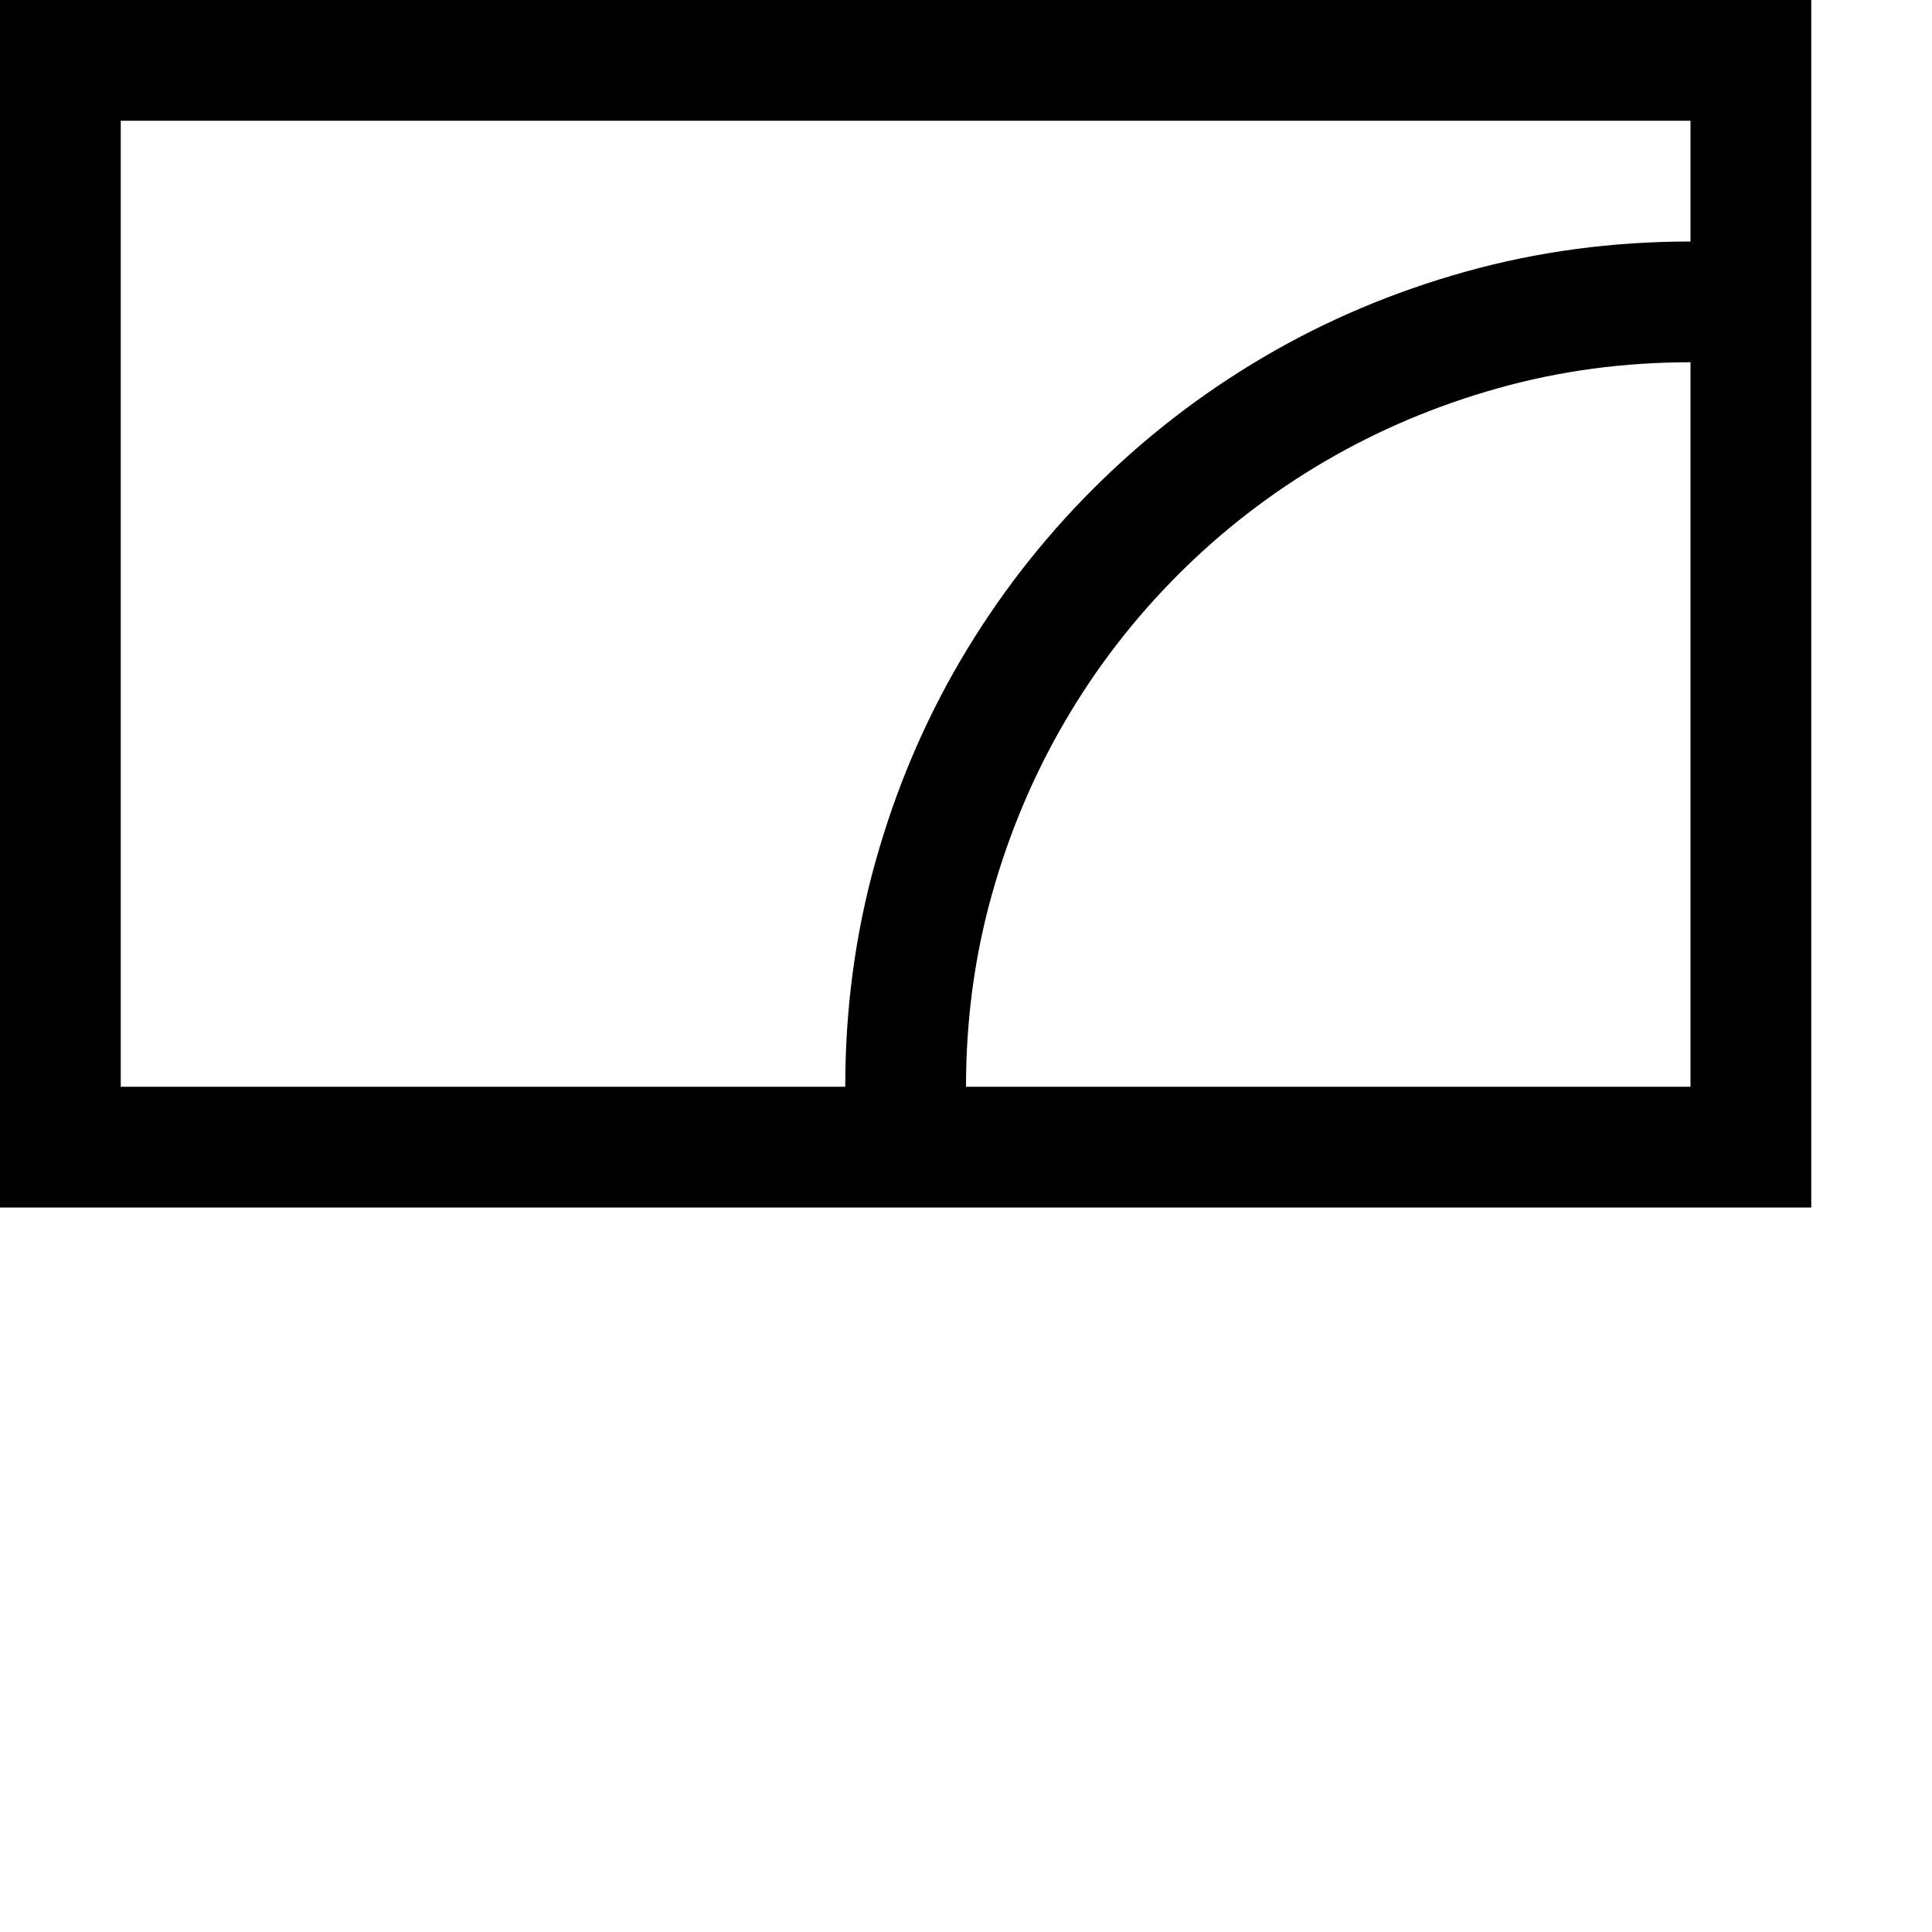 <svg width="1792" height="1792" viewBox="0 0 1792 1792" xmlns="http://www.w3.org/2000/svg"><path d="M1680 0v1120H0V0h1680zm-112 336q-92.75 0-178.5 24.063t-160.563 67.812-136.062 105-105 136.063T920.062 829.5 896 1008h672V336zm0-224H112v896h672q0-108.5 28-208.688t79.188-187.25 122.5-158.375 158.375-122.5T1359.313 252 1568 224V112z"/></svg>